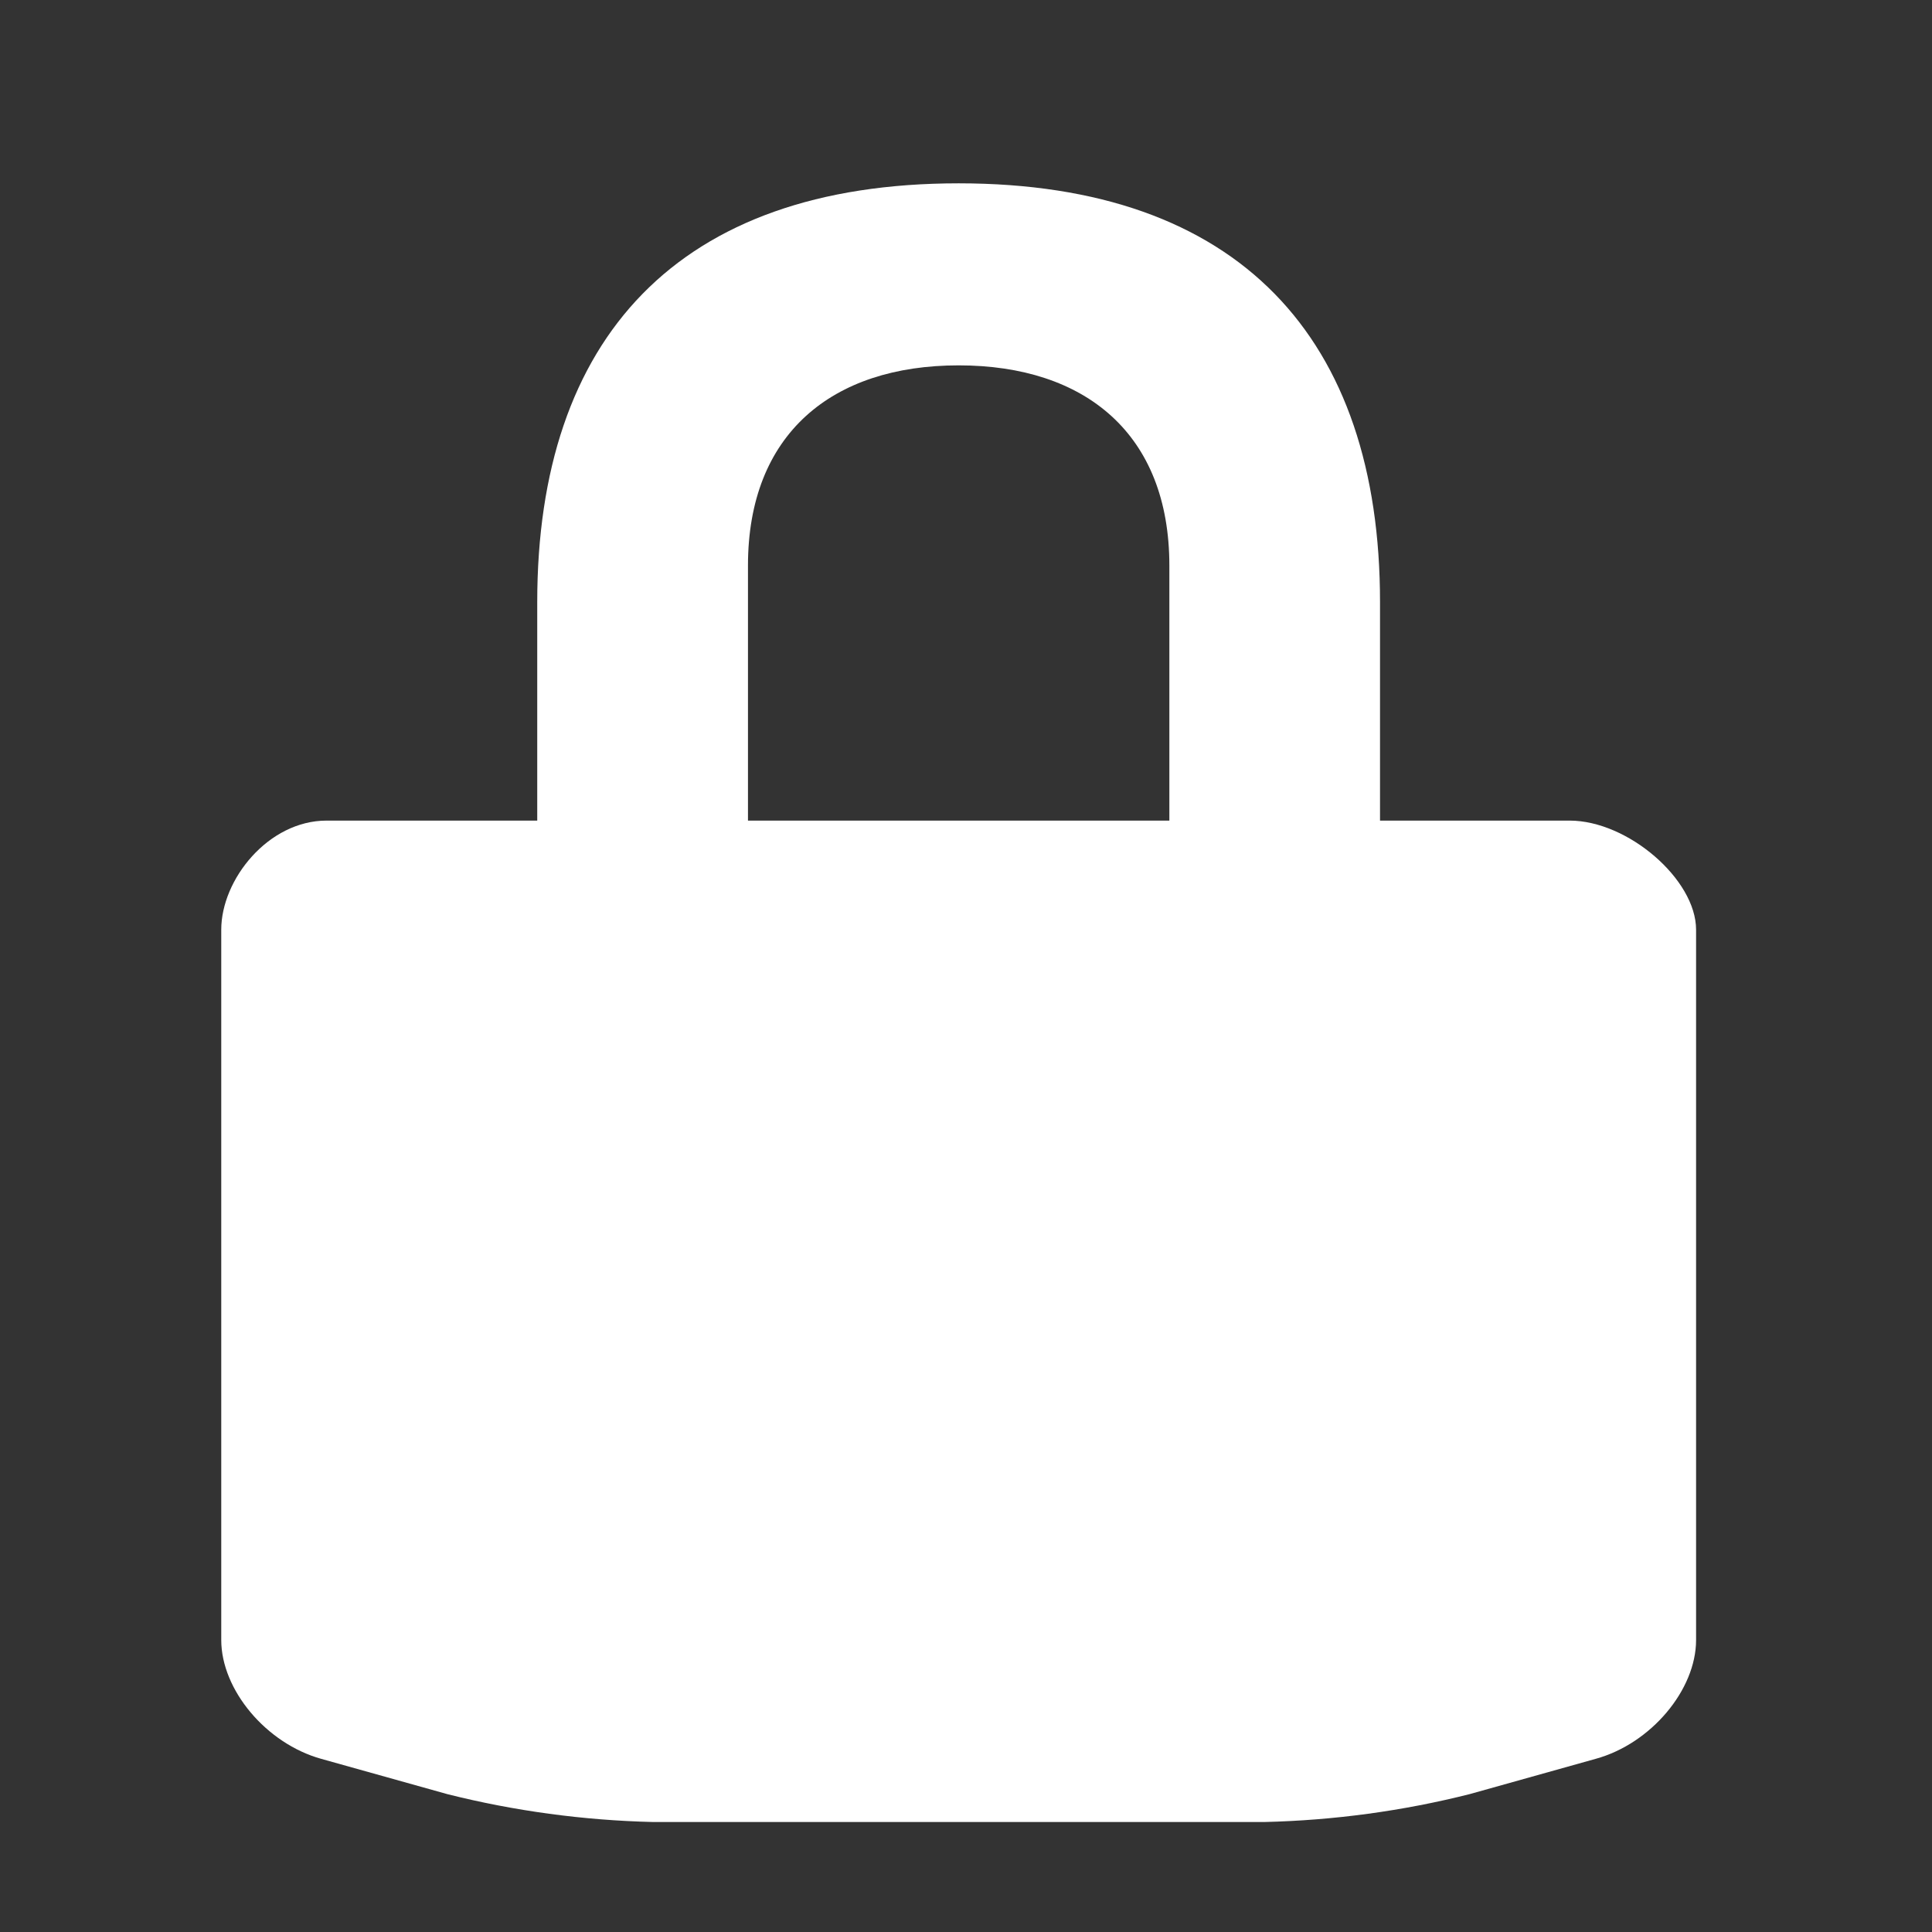 <svg width="27" height="27" viewBox="0 0 27 27" fill="none" xmlns="http://www.w3.org/2000/svg">
<rect x="0" y="0" width="27" height="27" fill="#333333" stroke="none"/>
<g clip-path="url(#clip0_0_150)">
<path d="M21.936 11.468H19.286V8.414C19.286 4.728 17.321 2.562 13.397 2.562C9.472 2.562 7.508 4.728 7.508 8.414V11.468H4.564C3.75 11.468 3.092 12.29 3.092 12.993V22.919C3.092 23.617 3.722 24.368 4.492 24.581L6.254 25.074C7.189 25.309 8.155 25.44 9.128 25.463H17.667C18.64 25.44 19.605 25.309 20.539 25.073L22.3 24.58C23.072 24.368 23.703 23.617 23.703 22.919V12.993C23.703 12.29 22.749 11.468 21.936 11.468ZM16.342 11.468H10.453V7.904C10.453 6.066 11.626 5.106 13.397 5.106C15.169 5.106 16.342 6.066 16.342 7.904V11.468Z" fill="white"/>
</g>
<defs>
<clipPath id="clip0_0_150">
<rect width="26.199" height="26.199" fill="white" transform="scale(1.031)"/>
</clipPath>
</defs>
</svg>
